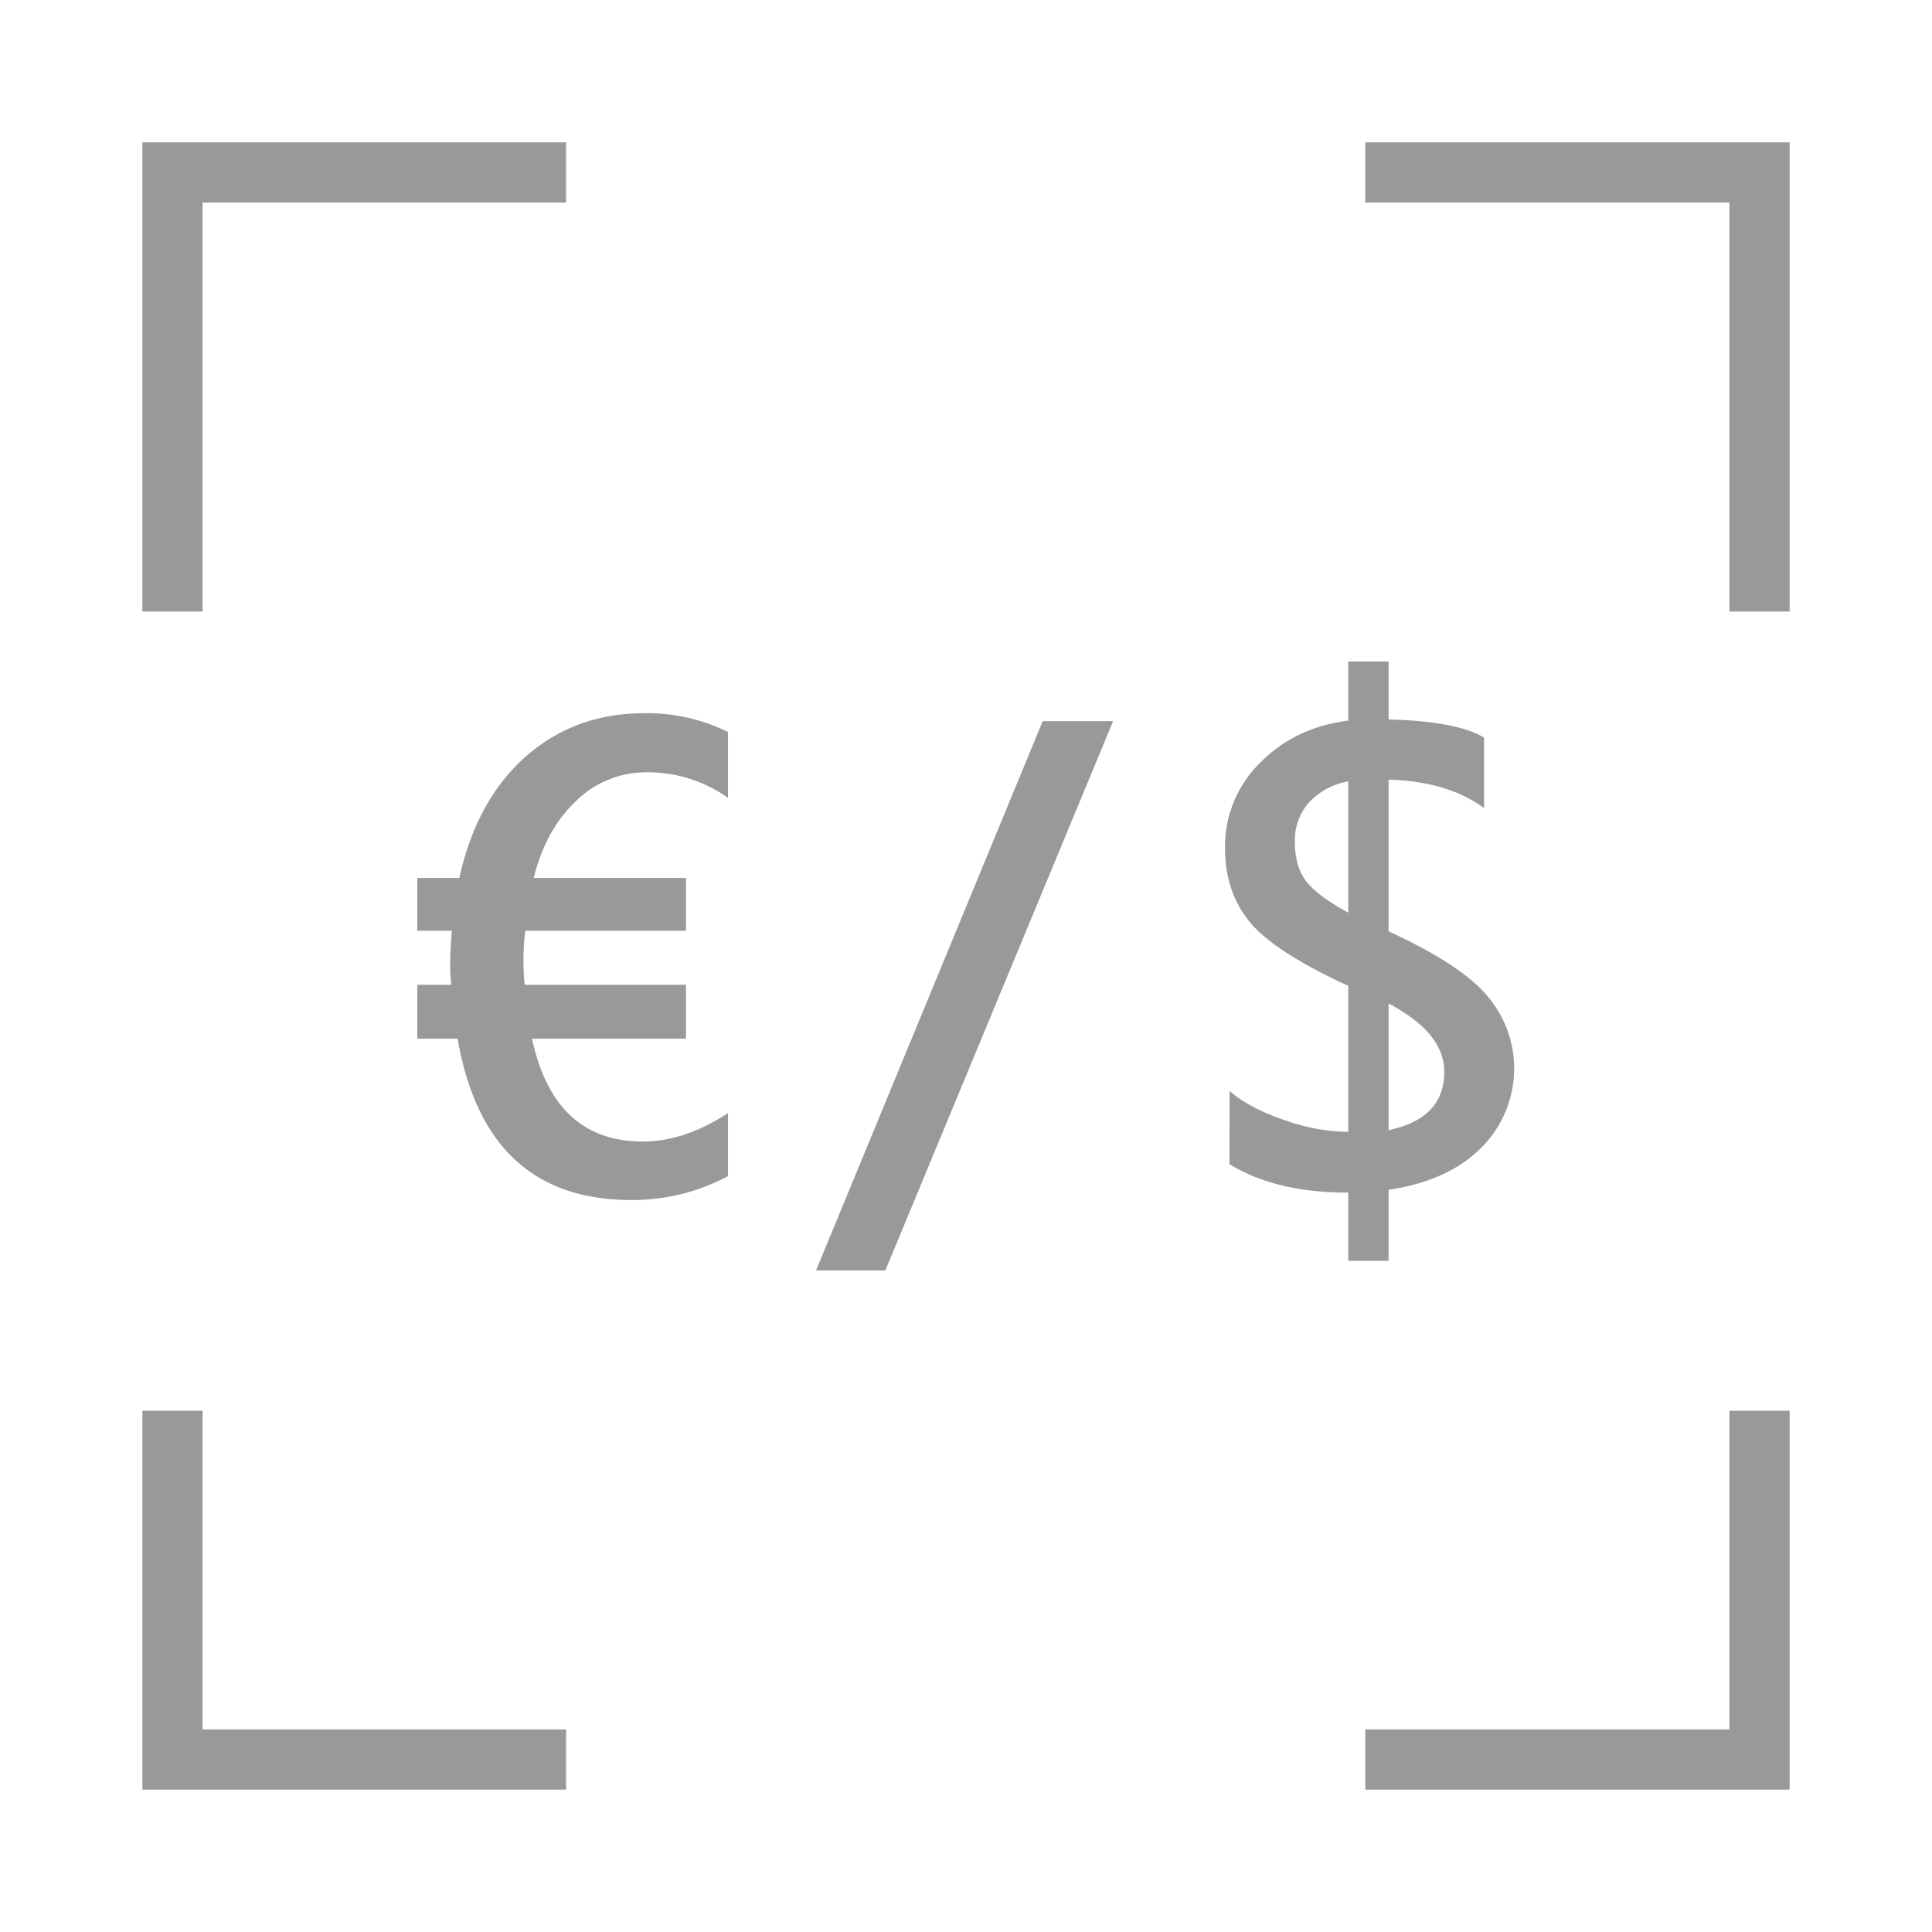 <svg id="Слой_1" data-name="Слой 1" xmlns="http://www.w3.org/2000/svg" viewBox="0 0 500 500"><defs><style>.cls-1{fill:#999;}</style></defs><title>иконки</title><path class="cls-1" d="M44.636,36.845H146.51V52.428H52.428V158.27H36.845V36.845h7.791ZM188.406,304.391a52.433,52.433,0,0,1-24.99,6.174c-25.138,0-40.132-13.818-44.983-41.749H107.995V254.851h8.82a32.945,32.945,0,0,1-.294-5.733c0-2.5.147-5.145,0.441-8.232h-8.967V227.214h10.878c2.94-13.377,8.673-23.814,17.052-31.312,8.526-7.5,18.669-11.319,30.724-11.319a47.39,47.39,0,0,1,21.756,4.851v17.052a35.823,35.823,0,0,0-21.168-6.615,25.838,25.838,0,0,0-18.081,7.35c-5.292,5-8.967,11.613-11.025,19.992h39.4v13.671h-41.6a63.746,63.746,0,0,0-.147,13.965h41.749v13.965H137.689c3.822,17.787,13.377,26.608,28.666,26.608,7.056,0,14.406-2.352,22.05-7.35v16.317Zm170.965,3.528v18.375H348.933v-17.64c-12.642,0-22.786-2.5-30.724-7.35V282.341q5.072,4.41,14.112,7.5a50.607,50.607,0,0,0,16.611,3.087v-37.78q-20.066-9.261-26.02-17.2c-3.969-5.145-5.88-11.319-5.88-18.522A30.316,30.316,0,0,1,326,197.52q9.041-9.261,22.933-11.025V171.206H359.37V186.2c11.907,0.294,20.139,1.911,24.7,4.7v18.228c-6.174-4.557-14.406-7.056-24.7-7.35v39.25q18.743,8.6,25.579,16.758a28.9,28.9,0,0,1-1.764,39.4c-5.586,5.586-13.671,9.261-23.815,10.731h0Zm-10.437-71.738V202.224a17.979,17.979,0,0,0-10.143,5.439,14.618,14.618,0,0,0-3.675,10.143c0,4.116.882,7.644,2.94,10.29s5.733,5.292,10.878,8.085h0ZM359.37,259.7v32.782c9.7-2.058,14.406-7.056,14.406-15.141,0-6.615-4.7-12.5-14.406-17.64h0Zm-71.3-73.061L229.126,328.794H211.191l58.654-142.152h18.228ZM52.428,365.1v82.469H146.51v15.582H36.845V365.1H52.428ZM353.343,36.845H463.155V158.27H447.572V52.428H353.343V36.845ZM463.155,365.1v98.051H353.343V447.572h94.229V365.1h15.582Z"/></svg>